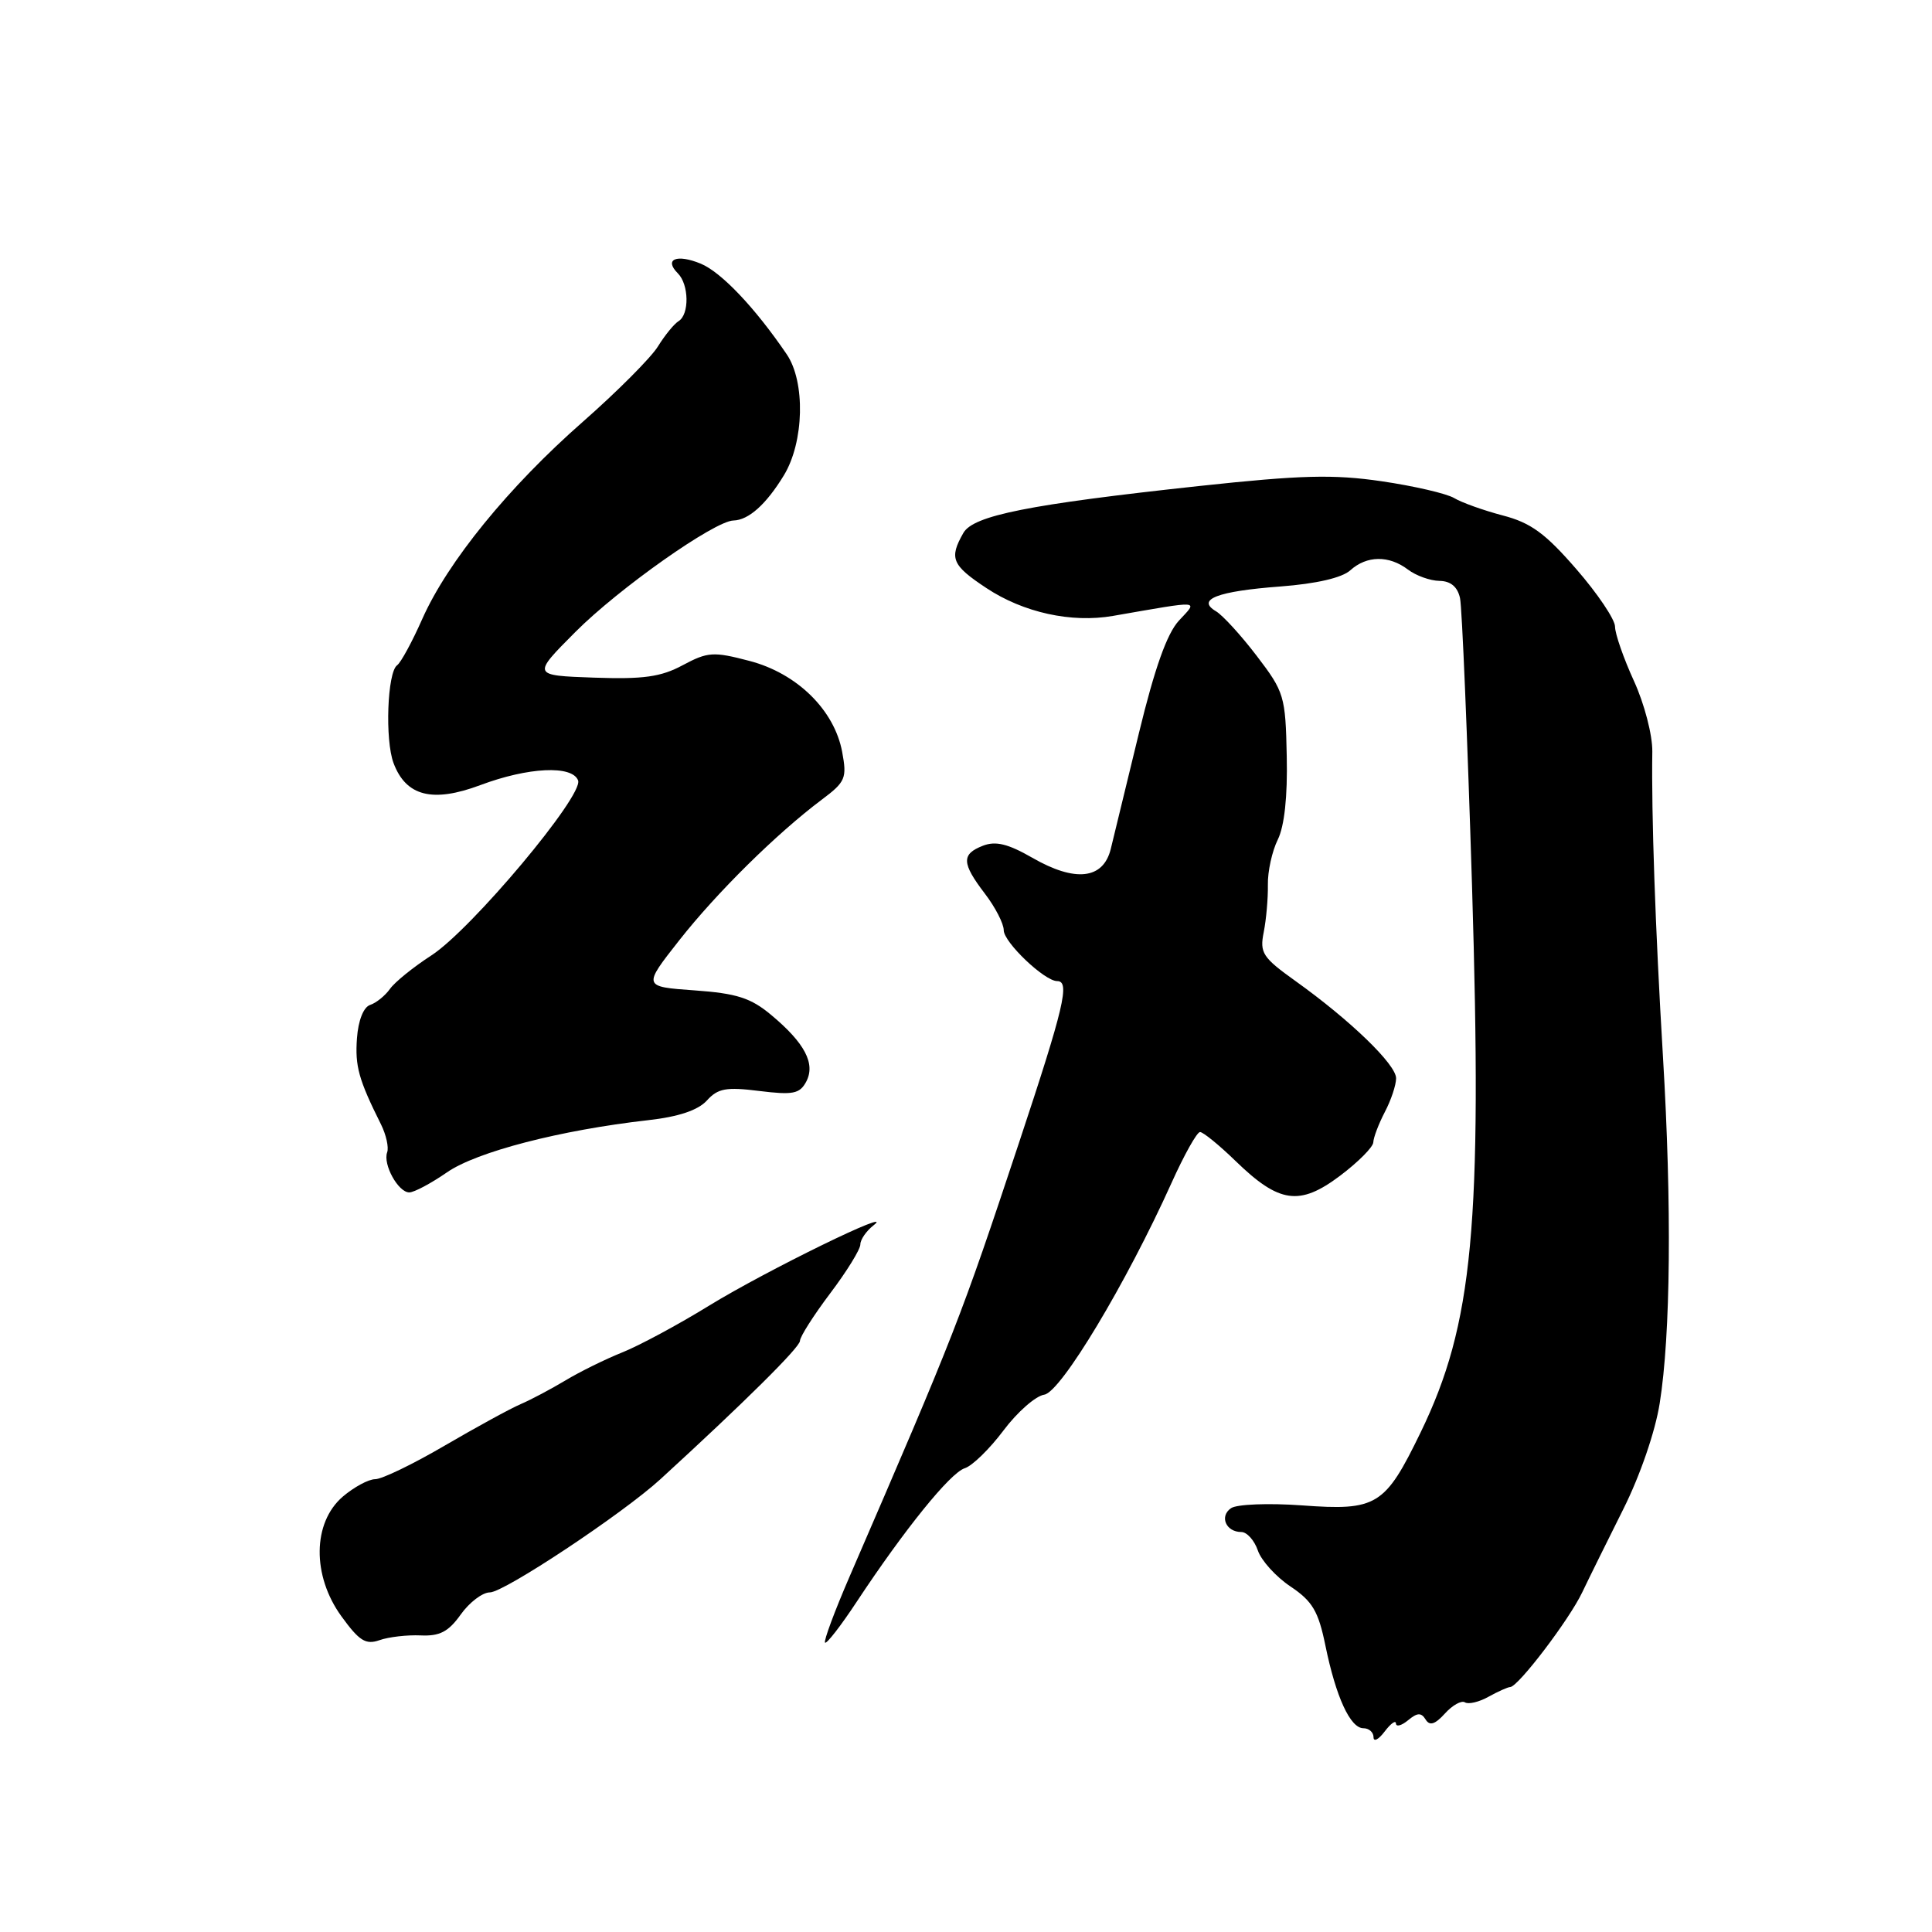 <?xml version="1.0" encoding="UTF-8" standalone="no"?>
<!DOCTYPE svg PUBLIC "-//W3C//DTD SVG 1.1//EN" "http://www.w3.org/Graphics/SVG/1.1/DTD/svg11.dtd" >
<svg xmlns="http://www.w3.org/2000/svg" xmlns:xlink="http://www.w3.org/1999/xlink" version="1.1" viewBox="0 0 256 256">
 <g >
 <path fill="currentColor"
d=" M 184.97 228.37 C 184.99 228.85 185.71 228.66 186.58 227.94 C 187.80 226.93 188.32 226.90 188.90 227.84 C 189.44 228.72 190.14 228.50 191.46 227.05 C 192.45 225.95 193.65 225.28 194.11 225.57 C 194.58 225.86 195.98 225.53 197.23 224.83 C 198.48 224.14 199.78 223.55 200.12 223.54 C 201.19 223.47 207.91 214.65 209.65 211.00 C 210.57 209.07 213.03 204.10 215.11 199.94 C 217.31 195.55 219.33 189.69 219.92 185.94 C 221.37 176.83 221.53 159.72 220.35 140.00 C 219.33 122.91 218.81 107.85 218.94 99.59 C 218.97 97.42 217.89 93.25 216.50 90.22 C 215.13 87.22 214.00 83.98 214.00 83.03 C 214.00 82.09 211.69 78.65 208.87 75.41 C 204.76 70.67 202.83 69.26 199.12 68.30 C 196.58 67.63 193.69 66.60 192.69 66.00 C 191.69 65.40 187.37 64.40 183.08 63.77 C 176.66 62.83 172.38 62.95 158.89 64.40 C 136.33 66.84 128.97 68.30 127.65 70.62 C 125.74 73.97 126.12 74.89 130.70 77.92 C 135.60 81.17 141.97 82.57 147.48 81.61 C 159.42 79.54 158.75 79.49 156.21 82.24 C 154.63 83.95 153.00 88.54 150.92 97.11 C 149.27 103.92 147.59 110.85 147.18 112.50 C 146.18 116.52 142.47 116.93 136.79 113.66 C 133.57 111.81 131.94 111.41 130.25 112.06 C 127.37 113.18 127.42 114.37 130.50 118.41 C 131.88 120.21 133.00 122.39 133.00 123.26 C 133.00 124.85 138.40 130.00 140.08 130.00 C 141.81 130.00 141.00 133.42 135.01 151.46 C 127.28 174.74 126.62 176.43 112.58 208.89 C 110.58 213.51 109.12 217.45 109.32 217.66 C 109.53 217.86 111.41 215.44 113.50 212.27 C 119.85 202.66 125.91 195.16 127.83 194.55 C 128.83 194.24 131.14 191.98 132.97 189.54 C 134.80 187.10 137.23 184.97 138.37 184.80 C 140.56 184.48 149.23 170.06 155.23 156.75 C 156.90 153.04 158.60 150.00 159.01 150.00 C 159.42 150.00 161.55 151.73 163.73 153.85 C 169.50 159.45 172.20 159.83 177.57 155.79 C 179.97 153.98 181.95 151.99 181.97 151.36 C 181.99 150.74 182.67 148.94 183.49 147.36 C 184.32 145.79 184.99 143.77 184.99 142.88 C 185.00 141.06 178.94 135.20 171.67 130.00 C 167.29 126.87 166.90 126.26 167.45 123.52 C 167.78 121.86 168.03 119.04 168.00 117.26 C 167.96 115.48 168.56 112.78 169.31 111.26 C 170.19 109.48 170.62 105.55 170.50 100.20 C 170.34 92.24 170.17 91.68 166.54 86.93 C 164.46 84.20 162.02 81.53 161.13 81.00 C 158.47 79.43 161.29 78.34 169.68 77.71 C 174.42 77.35 177.83 76.56 178.92 75.57 C 181.10 73.60 184.04 73.56 186.56 75.47 C 187.63 76.28 189.50 76.95 190.73 76.97 C 192.22 76.99 193.13 77.75 193.46 79.25 C 193.73 80.49 194.44 97.63 195.05 117.34 C 196.42 162.46 195.20 175.44 188.24 189.80 C 183.51 199.54 182.45 200.20 172.50 199.47 C 168.07 199.15 163.88 199.32 163.12 199.84 C 161.55 200.91 162.44 203.00 164.48 203.00 C 165.22 203.00 166.21 204.10 166.67 205.44 C 167.12 206.78 169.07 208.93 171.00 210.22 C 173.91 212.17 174.69 213.49 175.62 218.03 C 177.02 224.87 178.92 229.00 180.66 229.00 C 181.40 229.00 182.00 229.54 182.00 230.19 C 182.00 230.85 182.66 230.51 183.47 229.44 C 184.28 228.37 184.95 227.89 184.97 228.37 Z  M 55.73 216.70 C 58.26 216.82 59.42 216.22 61.05 213.93 C 62.20 212.32 63.93 211.00 64.91 211.00 C 66.80 211.00 82.50 200.58 87.50 196.01 C 98.64 185.81 106.00 178.52 106.00 177.67 C 106.00 177.13 107.80 174.30 110.00 171.38 C 112.20 168.47 114.00 165.55 114.00 164.90 C 114.00 164.25 114.79 163.11 115.75 162.36 C 119.01 159.82 101.55 168.35 94.00 172.98 C 89.88 175.52 84.67 178.32 82.43 179.21 C 80.19 180.11 76.82 181.77 74.93 182.91 C 73.04 184.04 70.38 185.46 69.00 186.05 C 67.62 186.64 63.09 189.12 58.91 191.56 C 54.74 194.00 50.60 196.00 49.72 196.00 C 48.83 196.00 46.90 197.05 45.41 198.32 C 41.41 201.77 41.33 208.78 45.24 214.17 C 47.61 217.44 48.46 217.97 50.29 217.33 C 51.51 216.90 53.96 216.62 55.73 216.70 Z  M 59.23 155.34 C 63.15 152.62 74.23 149.75 85.88 148.43 C 89.92 147.98 92.49 147.11 93.66 145.83 C 95.12 144.21 96.22 144.01 100.61 144.56 C 105.07 145.11 105.96 144.94 106.82 143.34 C 108.09 140.96 106.65 138.21 102.19 134.49 C 99.49 132.23 97.63 131.63 92.03 131.23 C 85.17 130.74 85.17 130.74 90.00 124.60 C 94.96 118.29 102.90 110.45 108.90 105.95 C 112.04 103.60 112.24 103.11 111.59 99.62 C 110.55 94.07 105.60 89.21 99.29 87.57 C 94.53 86.32 93.78 86.37 90.47 88.14 C 87.57 89.70 85.25 90.02 78.68 89.79 C 70.50 89.50 70.50 89.50 76.25 83.73 C 81.99 77.97 94.67 69.03 97.18 68.97 C 99.19 68.92 101.52 66.84 103.87 62.98 C 106.55 58.58 106.74 50.60 104.24 46.94 C 100.06 40.79 95.58 36.07 92.86 34.94 C 89.66 33.62 87.94 34.34 89.82 36.22 C 91.30 37.70 91.36 41.66 89.92 42.55 C 89.32 42.92 88.09 44.43 87.17 45.92 C 86.25 47.40 81.79 51.88 77.25 55.87 C 67.41 64.50 59.32 74.44 55.96 82.00 C 54.62 85.03 53.12 87.79 52.62 88.15 C 51.32 89.08 50.99 98.04 52.15 101.12 C 53.80 105.51 57.32 106.40 63.65 104.03 C 70.00 101.65 75.82 101.37 76.60 103.41 C 77.36 105.39 62.46 123.16 57.17 126.59 C 54.79 128.13 52.31 130.13 51.67 131.04 C 51.03 131.94 49.84 132.90 49.04 133.16 C 48.17 133.45 47.47 135.21 47.30 137.57 C 47.03 141.28 47.52 143.05 50.49 149.00 C 51.17 150.38 51.54 152.04 51.30 152.69 C 50.72 154.29 52.77 158.00 54.23 158.00 C 54.87 158.00 57.12 156.80 59.23 155.34 Z "/>
</g>
</svg>